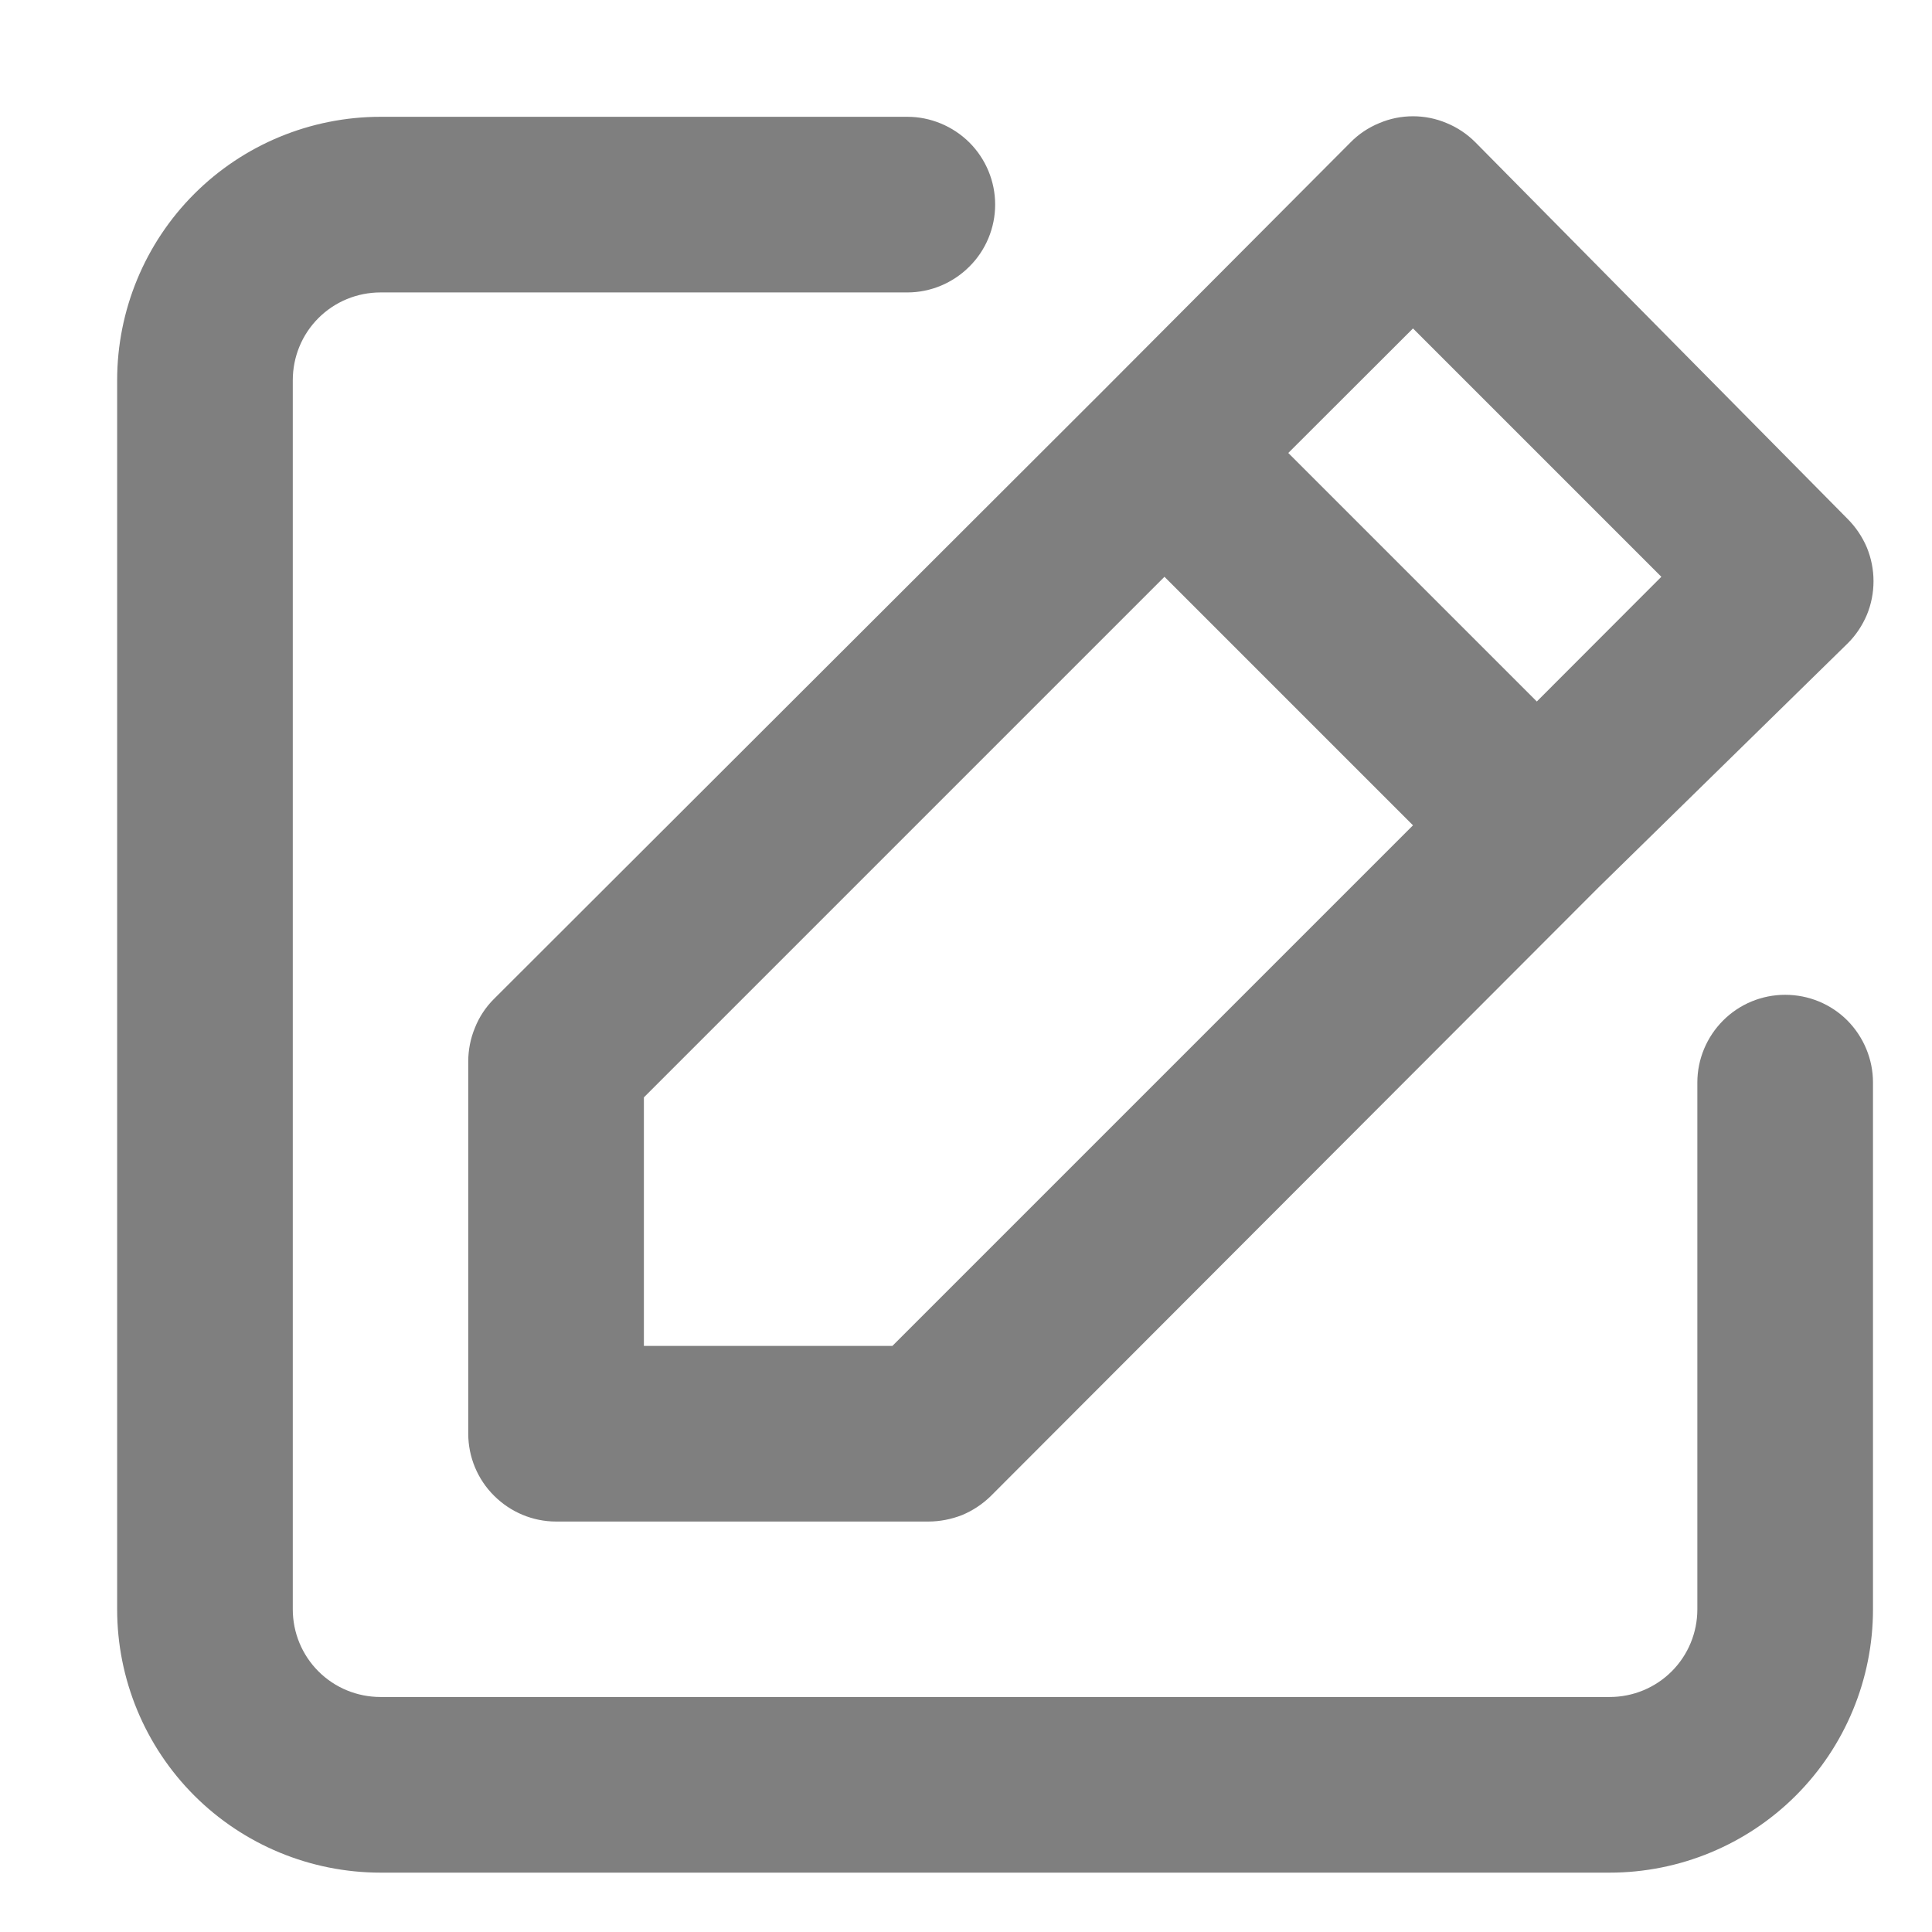 <svg width="11" height="11" viewBox="0 0 11 11" fill="none" xmlns="http://www.w3.org/2000/svg">
<path opacity="0.5" d="M10.164 5.664C10.032 5.664 9.905 5.716 9.811 5.81C9.717 5.904 9.664 6.031 9.664 6.163V9.163C9.664 9.295 9.612 9.422 9.518 9.516C9.424 9.61 9.297 9.662 9.165 9.662H2.167C2.034 9.662 1.907 9.61 1.813 9.516C1.719 9.422 1.667 9.295 1.667 9.163V2.165C1.667 2.032 1.719 1.905 1.813 1.811C1.907 1.717 2.034 1.665 2.167 1.665H5.166C5.298 1.665 5.425 1.612 5.519 1.518C5.613 1.425 5.666 1.297 5.666 1.165C5.666 1.032 5.613 0.905 5.519 0.811C5.425 0.718 5.298 0.665 5.166 0.665H2.167C1.769 0.665 1.387 0.823 1.106 1.104C0.825 1.385 0.667 1.767 0.667 2.165V9.163C0.667 9.56 0.825 9.942 1.106 10.223C1.387 10.504 1.769 10.662 2.167 10.662H9.165C9.562 10.662 9.944 10.504 10.225 10.223C10.506 9.942 10.664 9.56 10.664 9.163V6.163C10.664 6.031 10.611 5.904 10.518 5.81C10.424 5.716 10.297 5.664 10.164 5.664ZM2.666 6.043V8.163C2.666 8.295 2.719 8.423 2.813 8.516C2.907 8.61 3.034 8.663 3.166 8.663H5.286C5.351 8.663 5.417 8.65 5.478 8.626C5.538 8.601 5.594 8.564 5.641 8.518L9.1 5.054L10.519 3.664C10.566 3.618 10.603 3.562 10.629 3.501C10.654 3.441 10.667 3.375 10.667 3.309C10.667 3.243 10.654 3.178 10.629 3.117C10.603 3.056 10.566 3.001 10.519 2.954L8.4 0.81C8.353 0.763 8.298 0.726 8.237 0.701C8.176 0.675 8.111 0.662 8.045 0.662C7.979 0.662 7.914 0.675 7.853 0.701C7.792 0.726 7.736 0.763 7.69 0.81L6.28 2.225L2.811 5.689C2.765 5.735 2.728 5.791 2.704 5.852C2.679 5.912 2.666 5.978 2.666 6.043ZM8.045 1.87L9.459 3.284L8.75 3.994L7.335 2.579L8.045 1.87ZM3.666 6.248L6.63 3.284L8.045 4.699L5.081 7.663H3.666V6.248Z" fill="black"/>
</svg>
